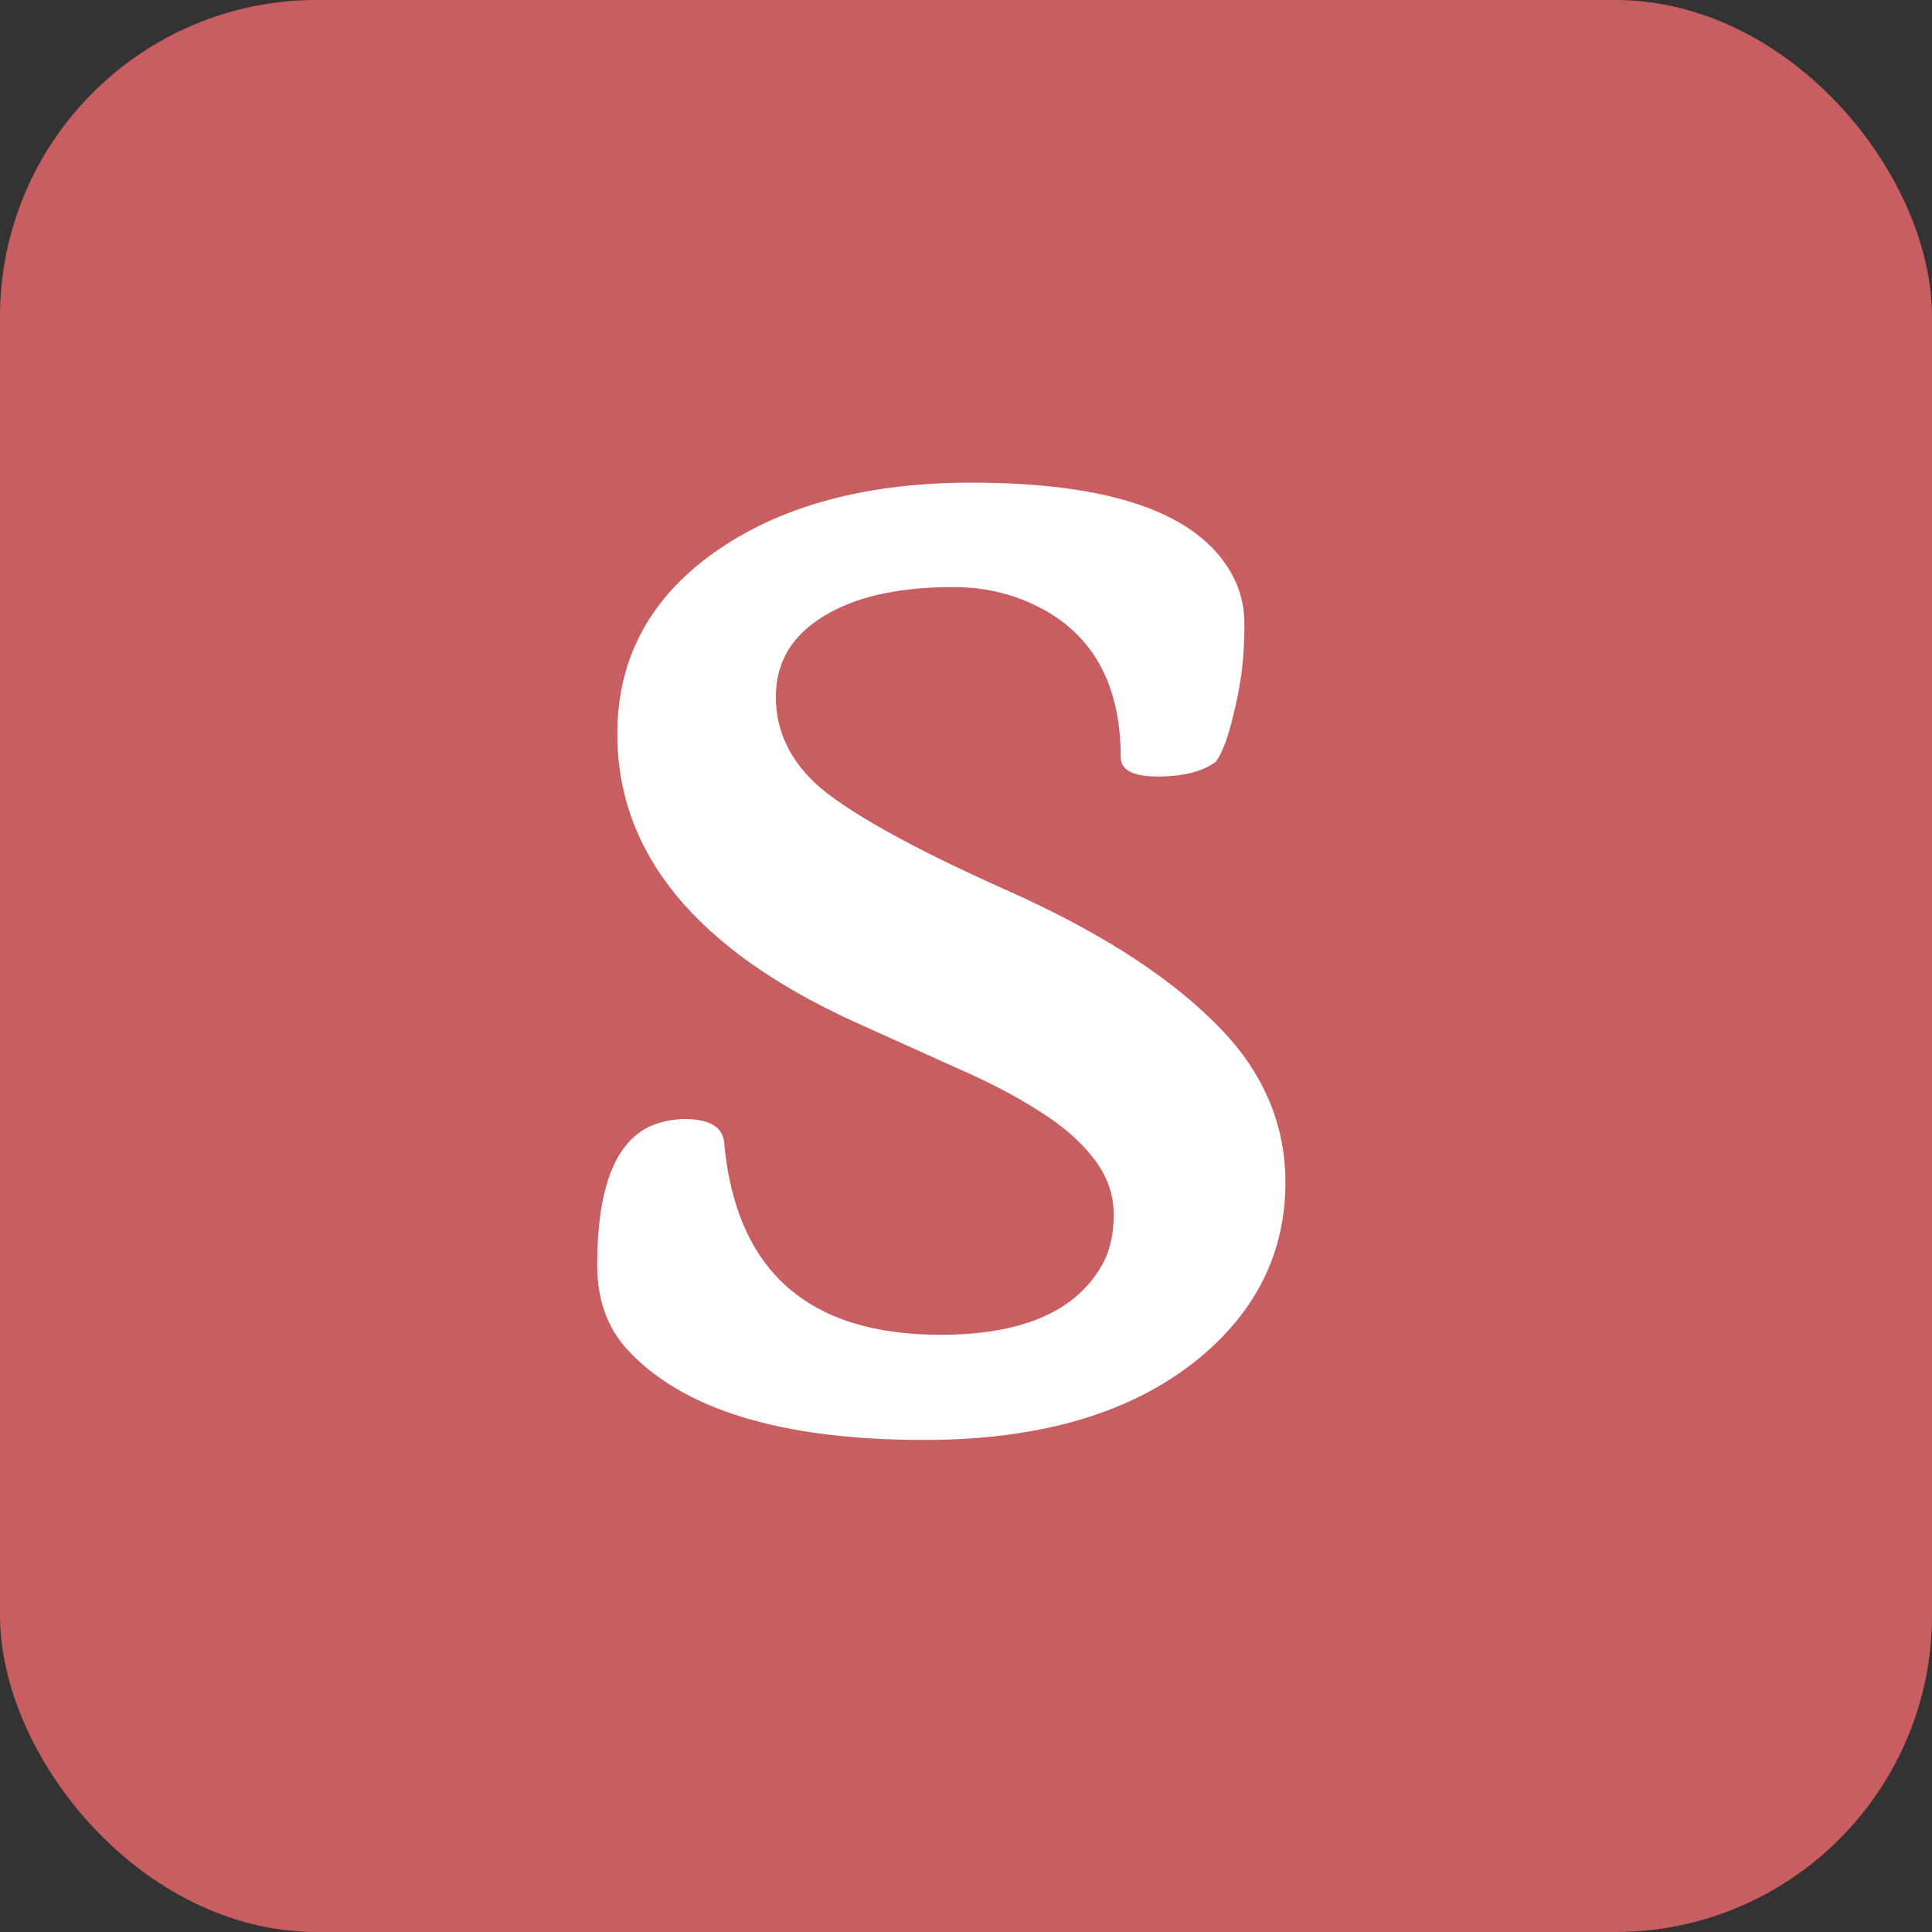 <svg width="61" height="61" viewBox="0 0 61 61" fill="none" xmlns="http://www.w3.org/2000/svg">
<rect x="0" y="0" width="61" height="61" fill="#333333" stroke="none"/>
<g clip-path="url(#clip0_23_3)">
<rect width="61" height="61" rx="10" fill="#C95E62"/>
<path d="M35.385 23.906C35.385 21.4 34.343 19.74 32.26 18.926C31.592 18.665 30.868 18.535 30.087 18.535C29.322 18.535 28.606 18.6 27.939 18.73C27.287 18.861 26.71 19.064 26.205 19.341C25.066 19.959 24.496 20.846 24.496 22.002C24.496 23.109 24.968 24.069 25.912 24.883C26.954 25.745 28.891 26.811 31.723 28.081C34.555 29.334 36.736 30.71 38.266 32.207C39.812 33.688 40.585 35.397 40.585 37.334C40.585 39.515 39.69 41.354 37.899 42.852C35.8 44.593 32.895 45.464 29.184 45.464C24.643 45.464 21.501 44.495 19.76 42.559C19.158 41.875 18.856 41.004 18.856 39.946C18.856 37.391 19.483 35.902 20.736 35.478C21.046 35.381 21.338 35.332 21.615 35.332C22.38 35.332 22.795 35.568 22.86 36.04C23.218 40.109 25.497 42.144 29.696 42.144C32.219 42.144 33.904 41.435 34.75 40.02C35.027 39.564 35.165 39.01 35.165 38.359C35.165 37.708 34.953 37.114 34.53 36.577C34.123 36.04 33.554 35.544 32.821 35.088C32.089 34.616 31.218 34.16 30.209 33.721L26.962 32.256C21.981 29.977 19.491 26.95 19.491 23.174C19.491 20.732 20.574 18.779 22.738 17.314C24.789 15.931 27.434 15.239 30.673 15.239C35.067 15.239 37.802 16.191 38.876 18.096C39.153 18.584 39.291 19.121 39.291 19.707C39.291 20.293 39.258 20.822 39.193 21.294C39.128 21.75 39.047 22.165 38.949 22.539C38.786 23.255 38.599 23.76 38.388 24.053C37.965 24.362 37.354 24.517 36.557 24.517C35.775 24.517 35.385 24.313 35.385 23.906Z" fill="white"/>
</g>
<defs>
<clipPath id="clip0_23_3">
<rect width="61" height="61" rx="10" fill="white"/>
</clipPath>
</defs>
</svg>
